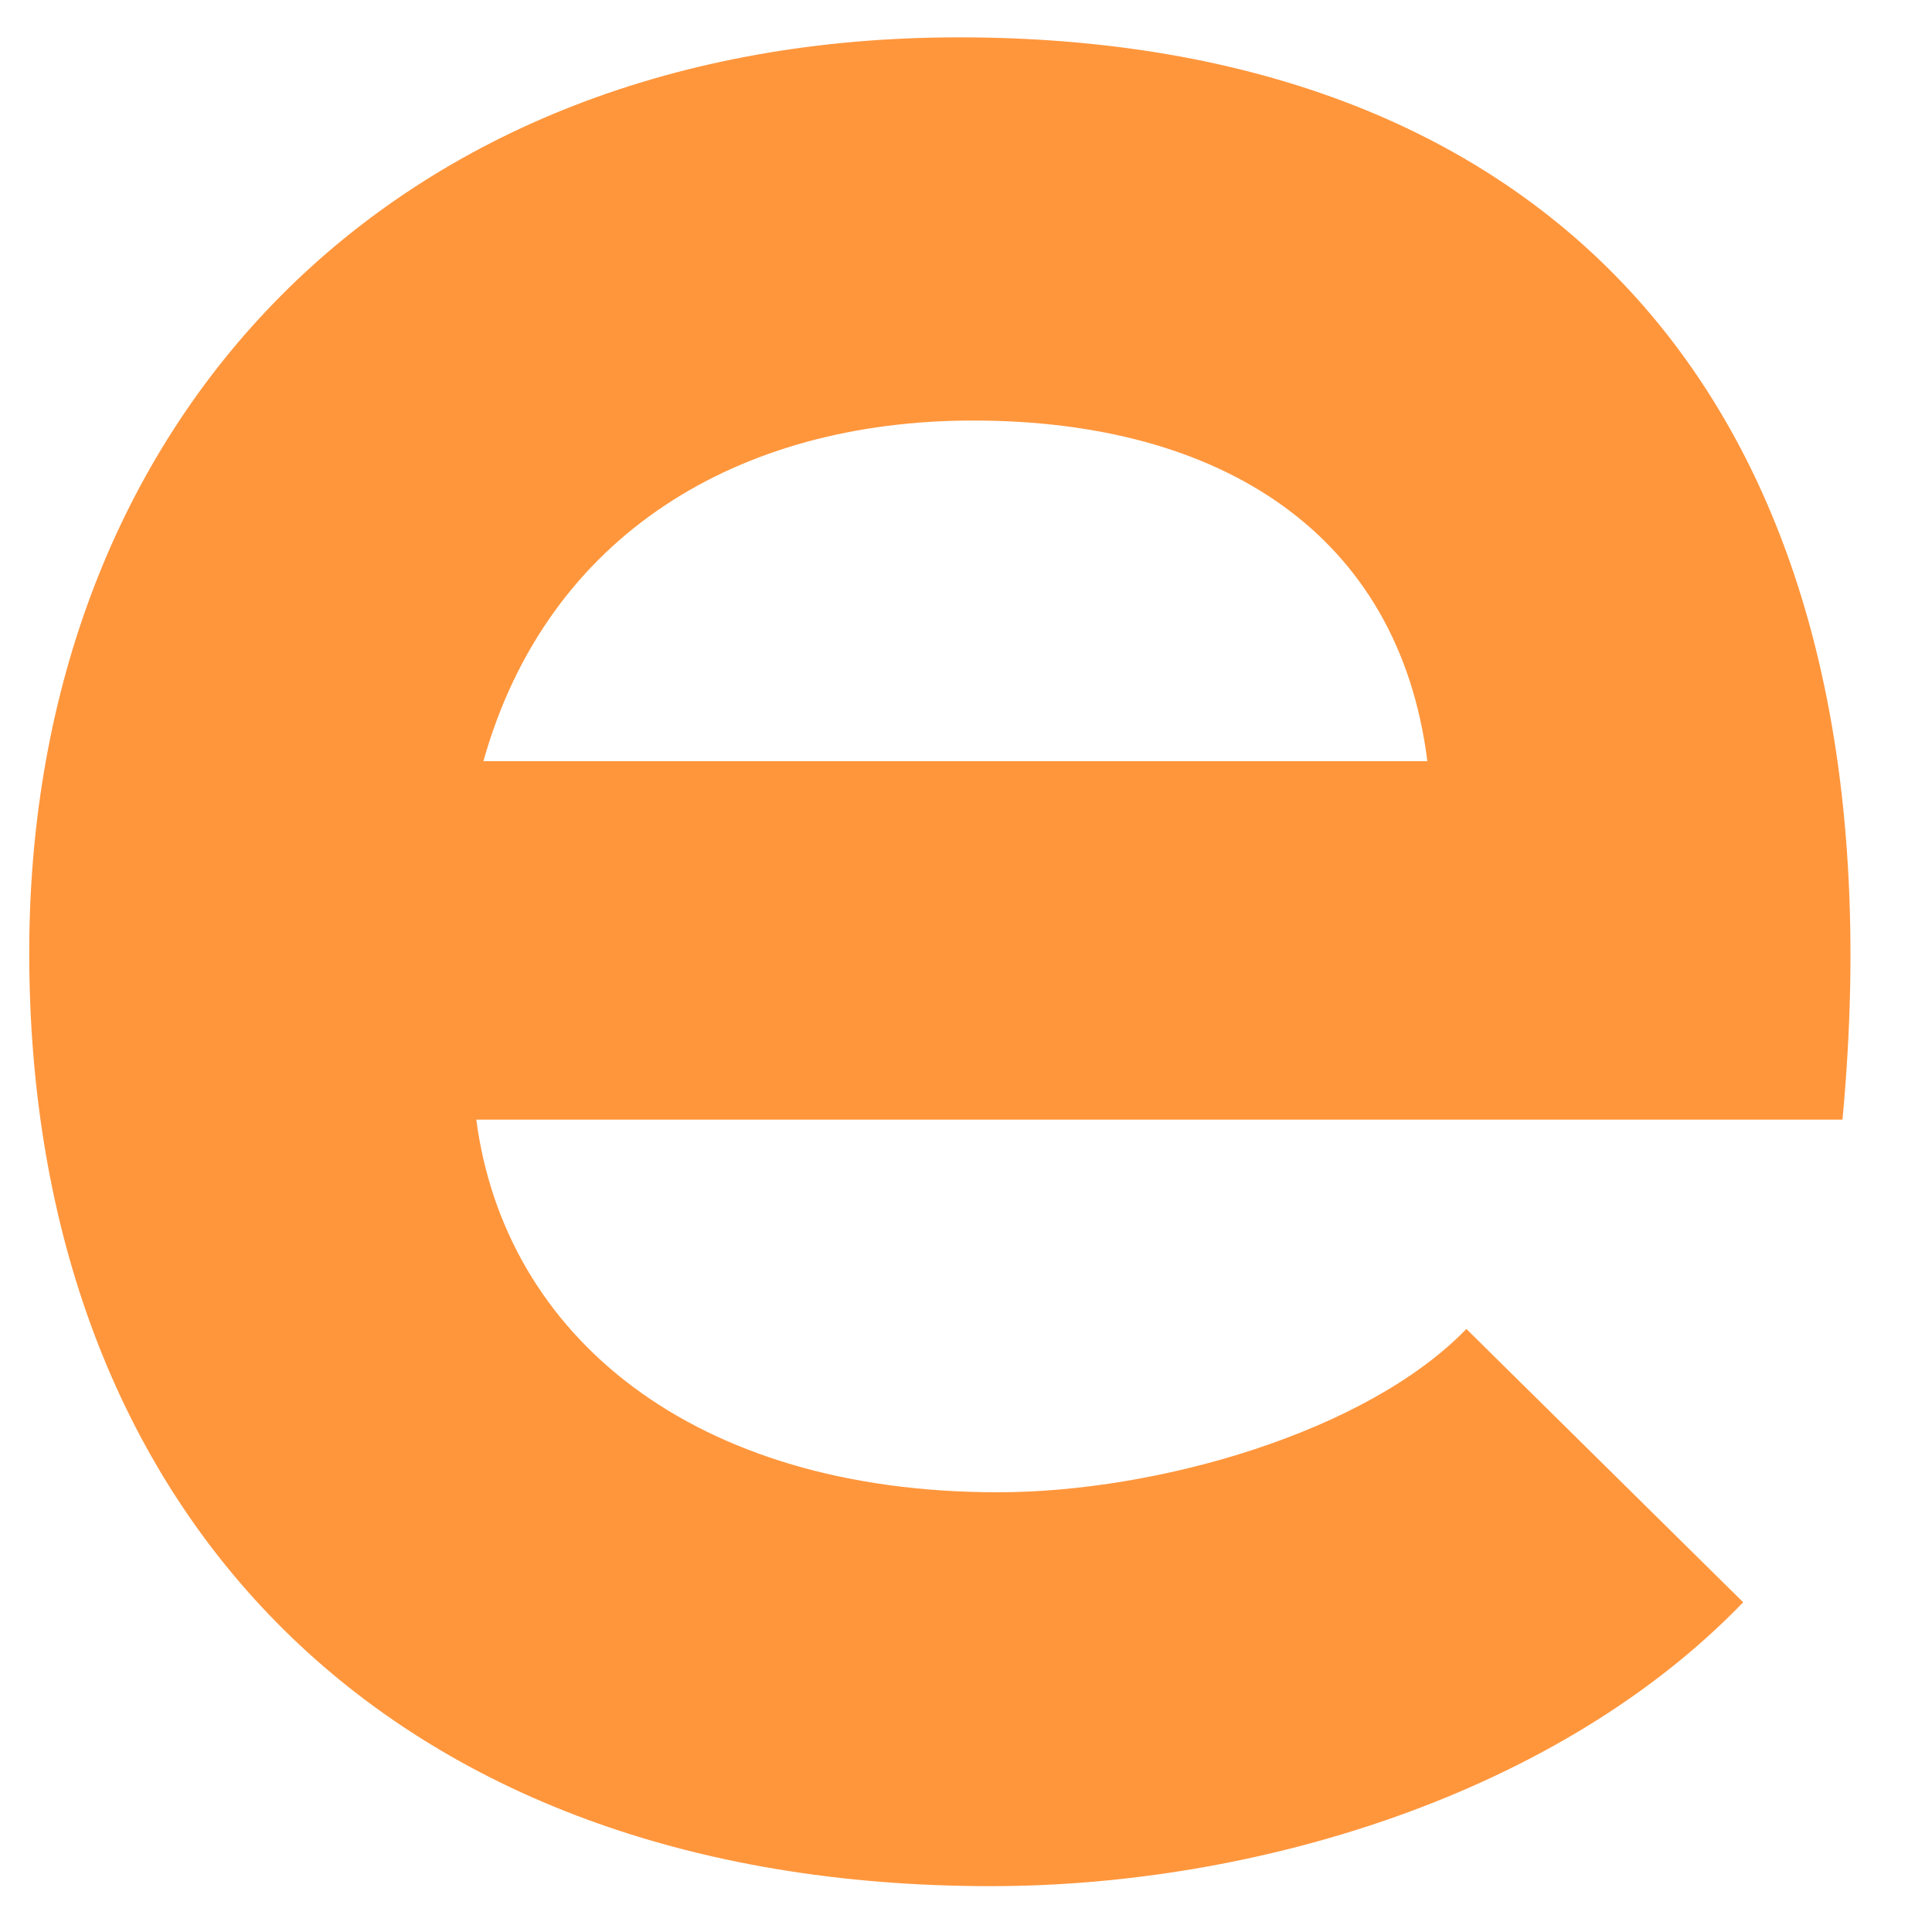 <?xml version="1.0" encoding="UTF-8" standalone="no"?><svg width='15' height='15' viewBox='0 0 15 15' fill='none' xmlns='http://www.w3.org/2000/svg'>
<path fill-rule='evenodd' clip-rule='evenodd' d='M7.693 14.644C9.759 14.644 12.101 13.927 13.534 12.44L11.385 10.318C10.613 11.117 8.988 11.586 7.748 11.586C5.379 11.586 3.919 10.373 3.698 8.693H14.305C14.829 3.1 11.991 0.29 7.445 0.29C3.037 0.29 0.227 3.265 0.227 7.398C0.227 11.751 3.01 14.644 7.693 14.644ZM7.555 3.265C9.484 3.265 10.861 4.147 11.082 5.91H3.753C4.249 4.147 5.737 3.265 7.555 3.265H7.555Z' fill='#FF963C'/>
</svg>
